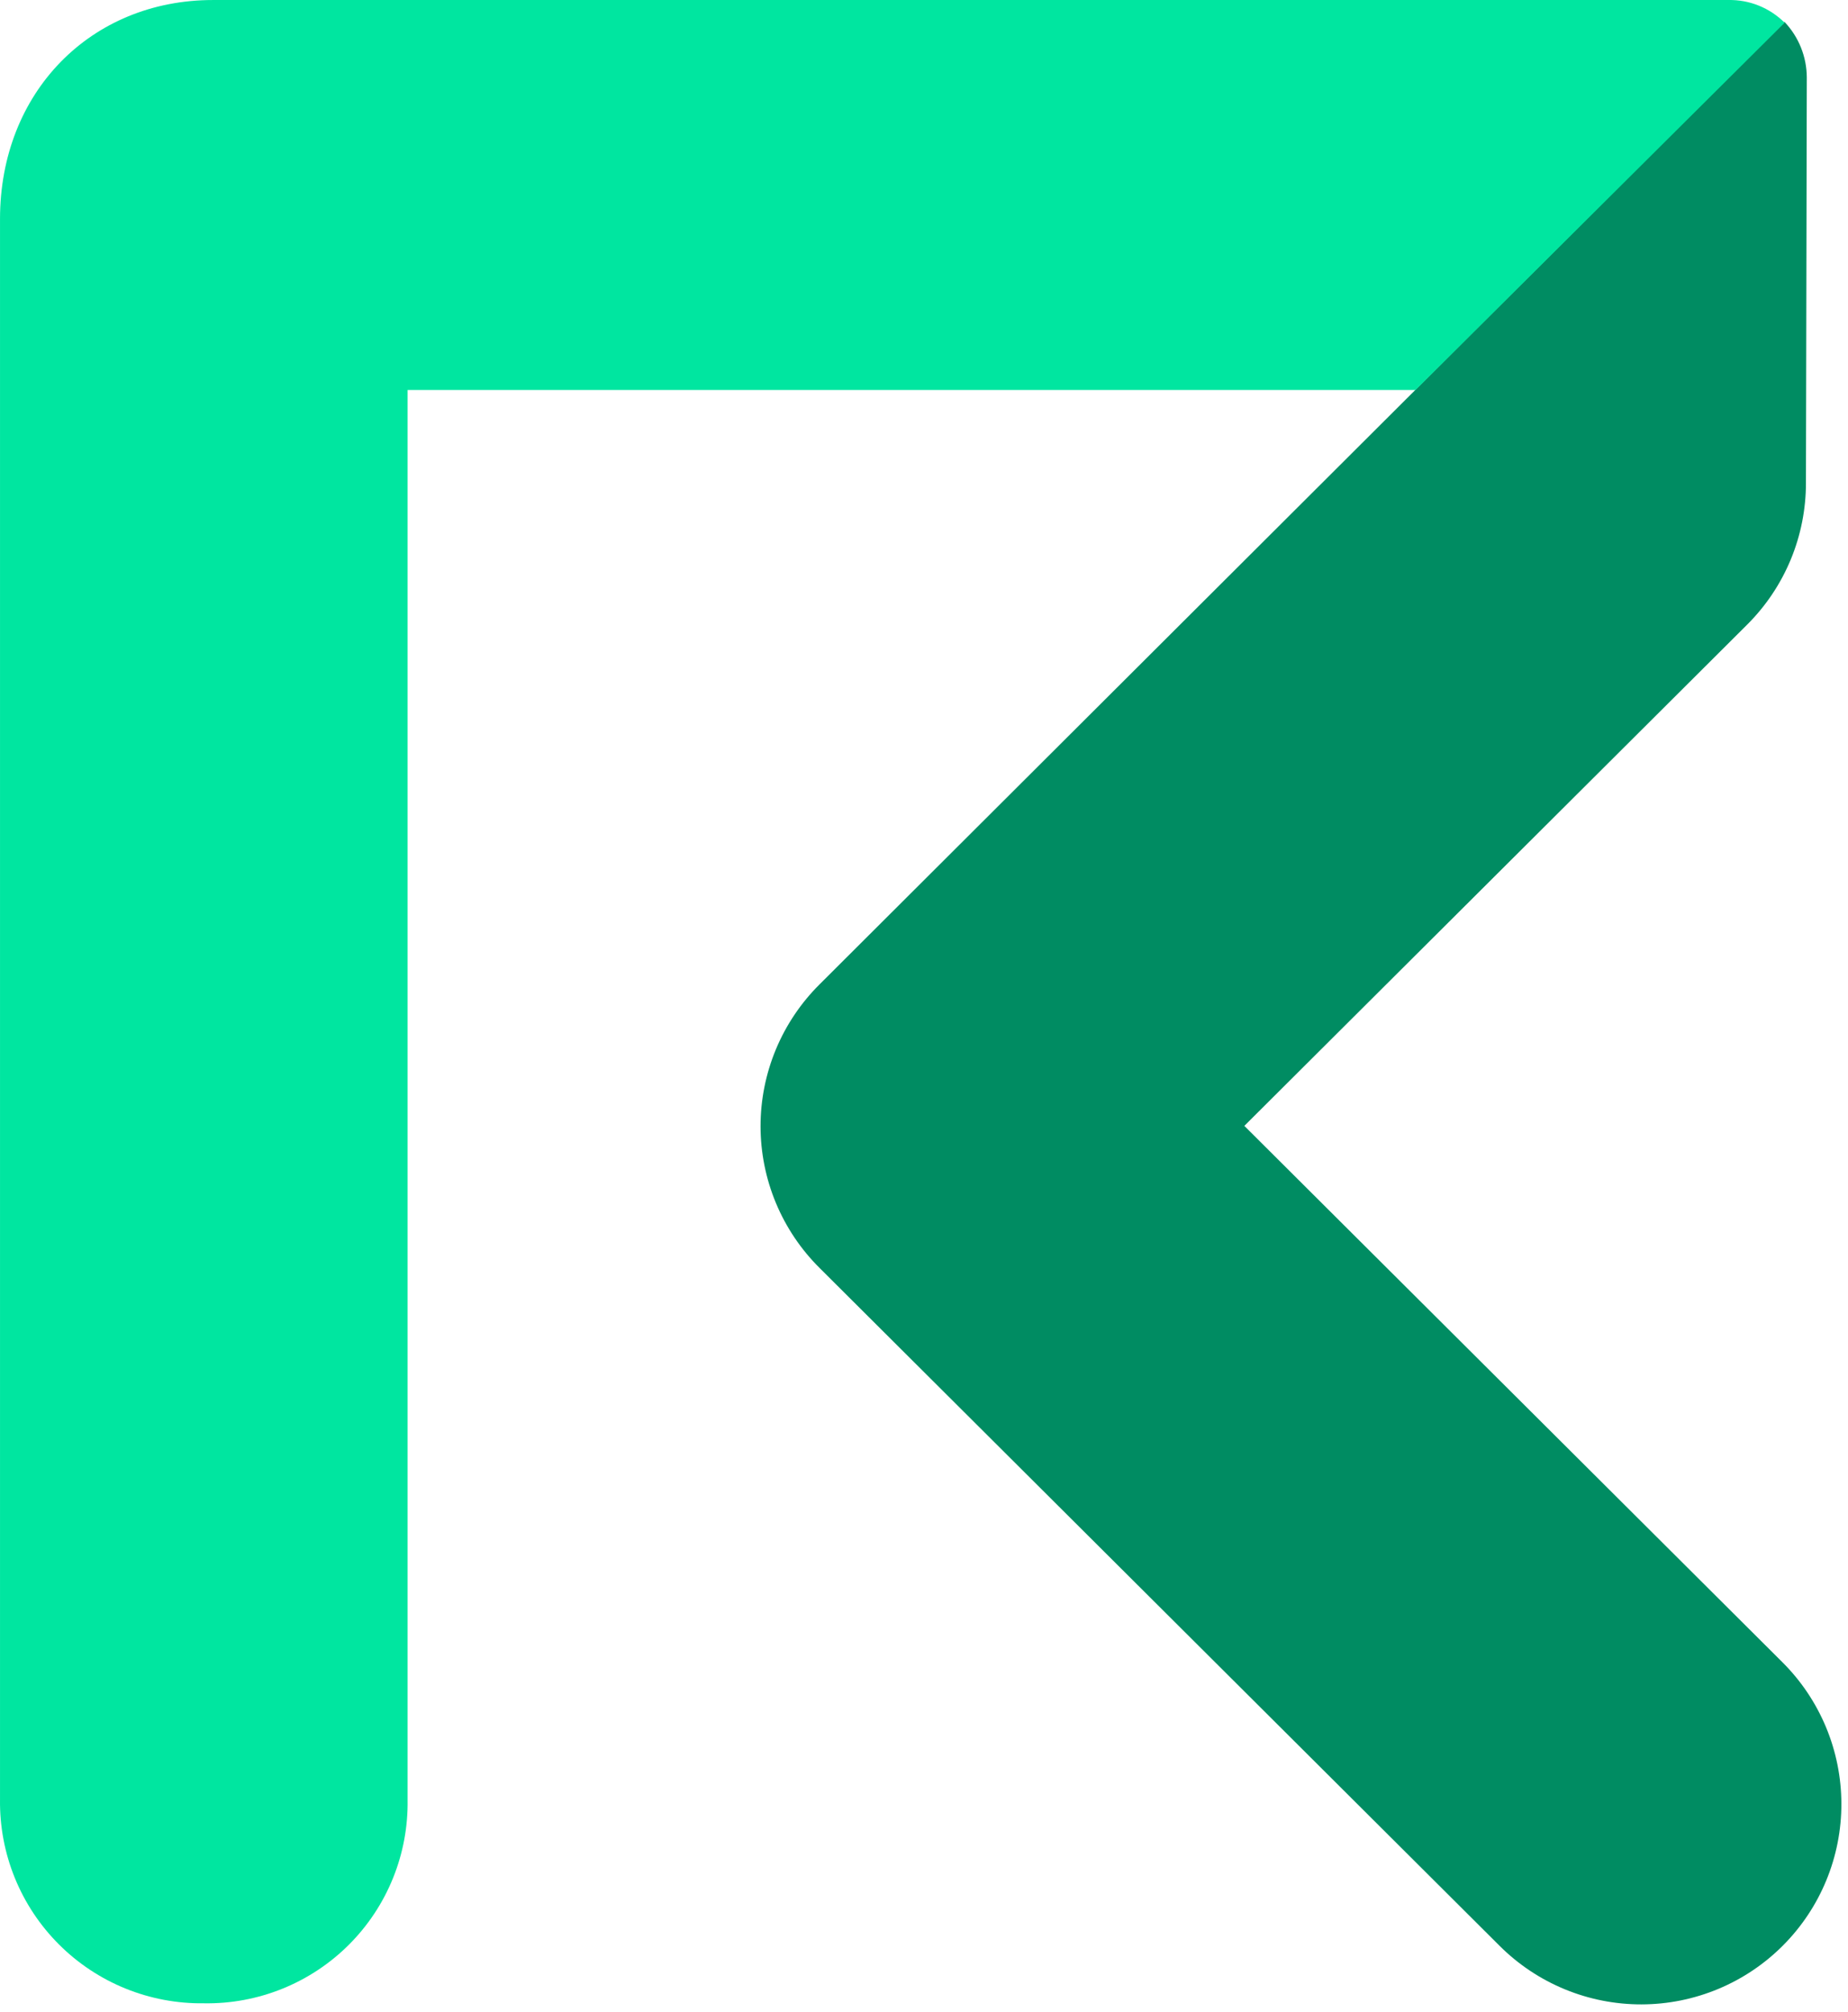 <svg width="237" height="258" viewBox="0 0 237 258" fill="none" xmlns="http://www.w3.org/2000/svg">
<path d="M159.582 144.398L224.068 80.111C226.464 77.724 228.364 74.887 229.658 71.762C230.951 68.637 231.613 65.287 231.606 61.905L231.715 9.944C231.709 7.279 230.679 4.717 228.838 2.789L105.127 126.228C102.722 128.611 100.814 131.447 99.511 134.572C98.209 137.697 97.538 141.049 97.538 144.434C97.538 147.819 98.209 151.171 99.511 154.296C100.814 157.421 102.722 160.257 105.127 162.64L192.353 249.594C194.744 251.972 197.58 253.857 200.699 255.14C203.818 256.423 207.16 257.079 210.533 257.07C213.905 257.062 217.243 256.389 220.356 255.091C223.469 253.792 226.296 251.893 228.674 249.502C231.053 247.112 232.938 244.276 234.221 241.156C235.504 238.037 236.16 234.696 236.151 231.323C236.143 227.95 235.47 224.612 234.172 221.499C232.873 218.386 230.974 215.56 228.583 213.181L159.582 144.398Z" fill="#008C62"/>
<path d="M221.627 0.002H27.311C11.6 0.002 0.002 11.873 0.002 28.077V230.804C-0.042 234.248 0.604 237.667 1.903 240.858C3.201 244.049 5.126 246.947 7.563 249.382C9.999 251.817 12.899 253.74 16.091 255.036C19.283 256.332 22.702 256.976 26.146 256.93C29.594 256.989 33.017 256.353 36.214 255.061C39.41 253.769 42.314 251.847 44.752 249.409C47.19 246.971 49.112 244.068 50.404 240.871C51.696 237.675 52.331 234.251 52.272 230.804V50.015H181.537L228.873 2.915C227.925 1.965 226.794 1.217 225.549 0.716C224.303 0.215 222.969 -0.027 221.627 0.002Z" fill="#00E6A0"/>
</svg>
